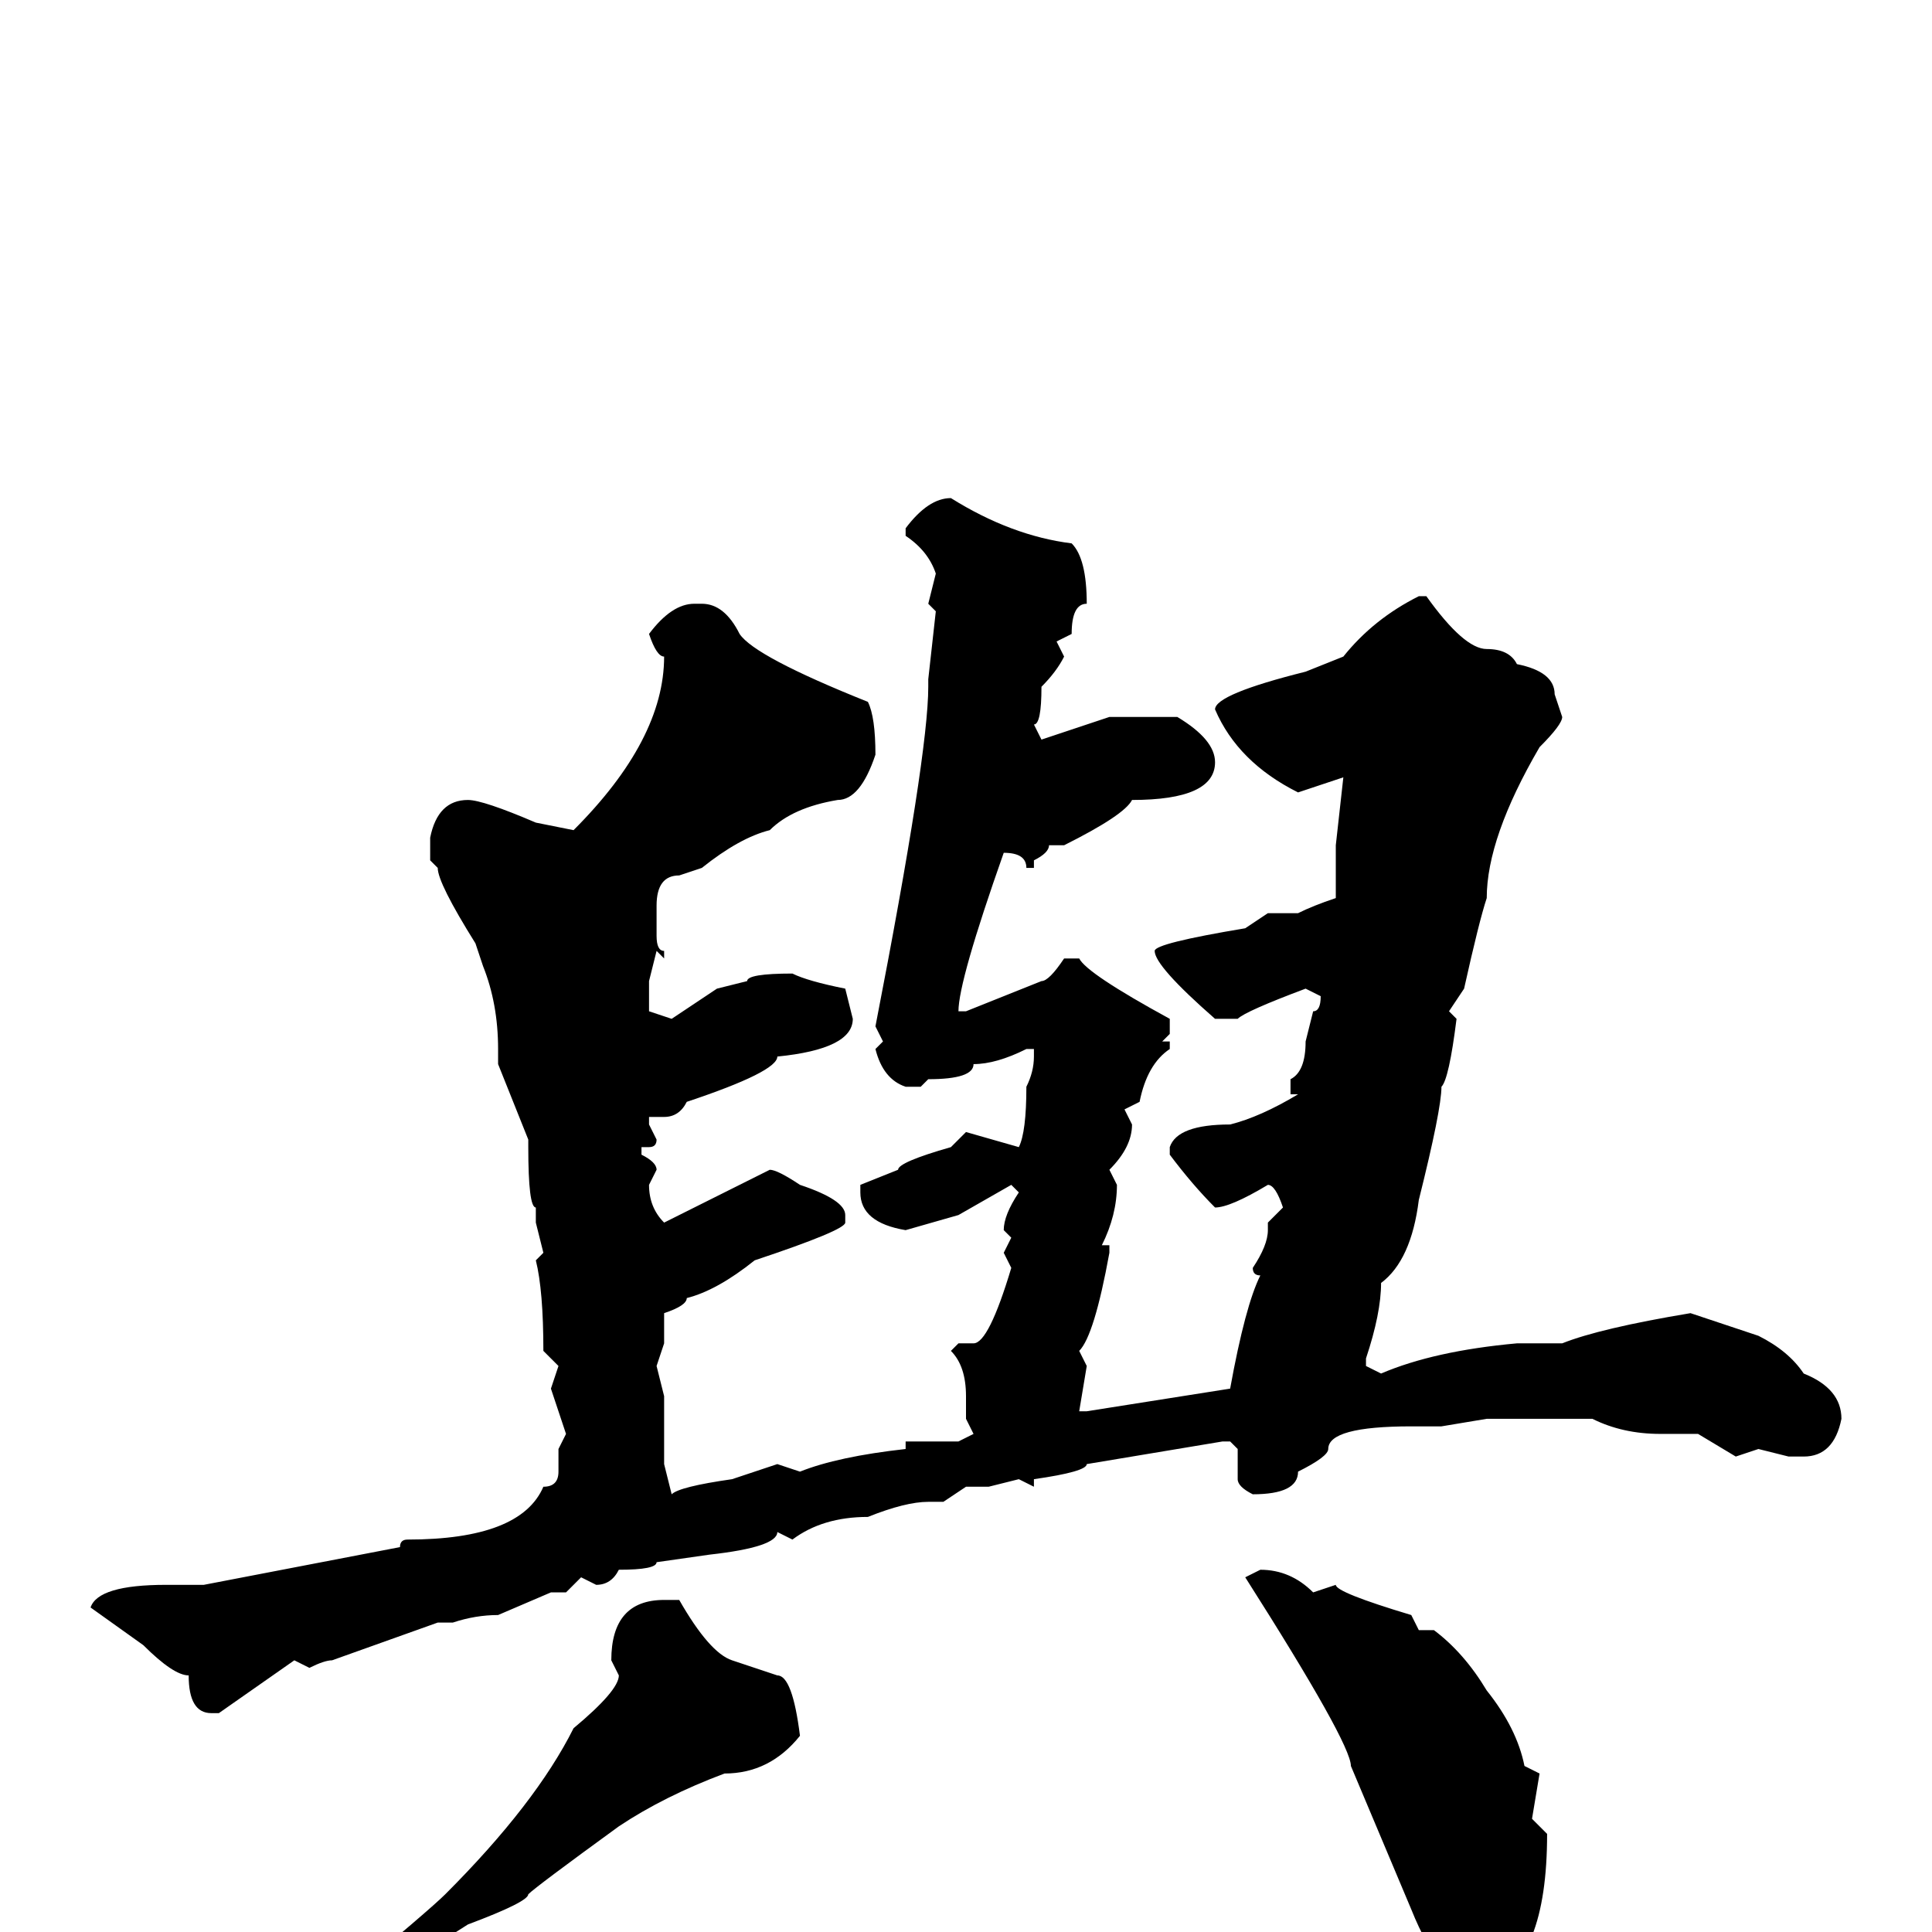 <svg xmlns="http://www.w3.org/2000/svg" viewBox="0 -256 256 256">
	<path fill="#000000" d="M126 -190Q134 -185 142 -184Q144 -182 144 -176Q142 -176 142 -172L140 -171L141 -169Q140 -167 138 -165Q138 -160 137 -160L138 -158L147 -161H156Q161 -158 161 -155Q161 -150 150 -150Q149 -148 141 -144H139Q139 -143 137 -142V-141H136Q136 -143 133 -143Q127 -126 127 -122H128L138 -126Q139 -126 141 -129H143Q144 -127 155 -121V-119L154 -118H155V-117Q152 -115 151 -110L149 -109L150 -107Q150 -104 147 -101L148 -99Q148 -95 146 -91H147V-90Q145 -79 143 -77L144 -75L143 -69H144L163 -72Q165 -83 167 -87Q166 -87 166 -88Q168 -91 168 -93V-94L170 -96Q169 -99 168 -99Q163 -96 161 -96Q158 -99 155 -103V-104Q156 -107 163 -107Q167 -108 172 -111H171V-113Q173 -114 173 -118L174 -122Q175 -122 175 -124L173 -125Q165 -122 164 -121H161Q153 -128 153 -130Q153 -131 165 -133L168 -135H172Q174 -136 177 -137V-140V-143V-144L178 -153L172 -151Q164 -155 161 -162Q161 -164 173 -167L178 -169Q182 -174 188 -177H189Q194 -170 197 -170Q200 -170 201 -168Q206 -167 206 -164L207 -161Q207 -160 204 -157Q197 -145 197 -137Q196 -134 194 -125L192 -122L193 -121Q192 -113 191 -112Q191 -109 188 -97Q187 -89 183 -86Q183 -82 181 -76V-75L183 -74Q190 -77 201 -78H207Q212 -80 224 -82L233 -79Q237 -77 239 -74Q244 -72 244 -68Q243 -63 239 -63H237L233 -64L230 -63L225 -66H220Q215 -66 211 -68H208H204H198H197L191 -67H187Q176 -67 176 -64Q176 -63 172 -61Q172 -58 166 -58Q164 -59 164 -60V-61V-64L163 -65H162L144 -62Q144 -61 137 -60V-59L135 -60L131 -59H130H128L125 -57H123Q120 -57 115 -55Q109 -55 105 -52L103 -53Q103 -51 94 -50L87 -49Q87 -48 82 -48Q81 -46 79 -46L77 -47L75 -45H73L66 -42Q63 -42 60 -41H58L44 -36Q43 -36 41 -35L39 -36L29 -29H28Q25 -29 25 -34Q23 -34 19 -38L12 -43Q13 -46 22 -46H27L53 -51Q53 -52 54 -52Q69 -52 72 -59Q74 -59 74 -61V-64L75 -66L73 -72L74 -75L72 -77Q72 -85 71 -89L72 -90L71 -94V-96Q70 -96 70 -104V-105L66 -115V-117Q66 -123 64 -128L63 -131Q58 -139 58 -141L57 -142V-145Q58 -150 62 -150Q64 -150 71 -147L76 -146Q88 -158 88 -169Q87 -169 86 -172Q89 -176 92 -176H93Q96 -176 98 -172Q100 -169 115 -163Q116 -161 116 -156Q114 -150 111 -150Q105 -149 102 -146Q98 -145 93 -141L90 -140Q87 -140 87 -136V-132Q87 -130 88 -130V-129L87 -130L86 -126V-122L89 -121L95 -125L99 -126Q99 -127 105 -127Q107 -126 112 -125L113 -121Q113 -117 103 -116Q103 -114 91 -110Q90 -108 88 -108H86V-107L87 -105Q87 -104 86 -104H85V-103Q87 -102 87 -101L86 -99Q86 -96 88 -94L102 -101Q103 -101 106 -99Q112 -97 112 -95V-94Q112 -93 100 -89Q95 -85 91 -84Q91 -83 88 -82V-78L87 -75L88 -71V-66V-64V-62L89 -58Q90 -59 97 -60L103 -62L106 -61Q111 -63 120 -64V-65H122H126H127L129 -66L128 -68V-71Q128 -75 126 -77L127 -78H129Q131 -78 134 -88L133 -90L134 -92L133 -93Q133 -95 135 -98L134 -99L127 -95L120 -93Q114 -94 114 -98V-99L119 -101Q119 -102 126 -104L128 -106L135 -104Q136 -106 136 -112Q137 -114 137 -116V-117H136Q132 -115 129 -115Q129 -113 123 -113L122 -112H120Q117 -113 116 -117L117 -118L116 -120Q123 -156 123 -165V-166L124 -175L123 -176L124 -180Q123 -183 120 -185V-186Q123 -190 126 -190ZM167 -48Q171 -48 174 -45L177 -46Q177 -45 187 -42L188 -40H190Q194 -37 197 -32Q201 -27 202 -22L204 -21L203 -15L205 -13Q205 4 197 7H196Q191 7 187 -3L179 -22Q179 -25 165 -47ZM88 -44H90Q94 -37 97 -36L103 -34Q105 -34 106 -26Q102 -21 96 -21Q88 -18 82 -14Q71 -6 70 -5Q70 -4 62 -1L40 13Q40 14 37 14L36 13Q37 11 45 7Q57 -3 59 -5Q71 -17 76 -27Q82 -32 82 -34L81 -36Q81 -44 88 -44Z"/>
</svg>